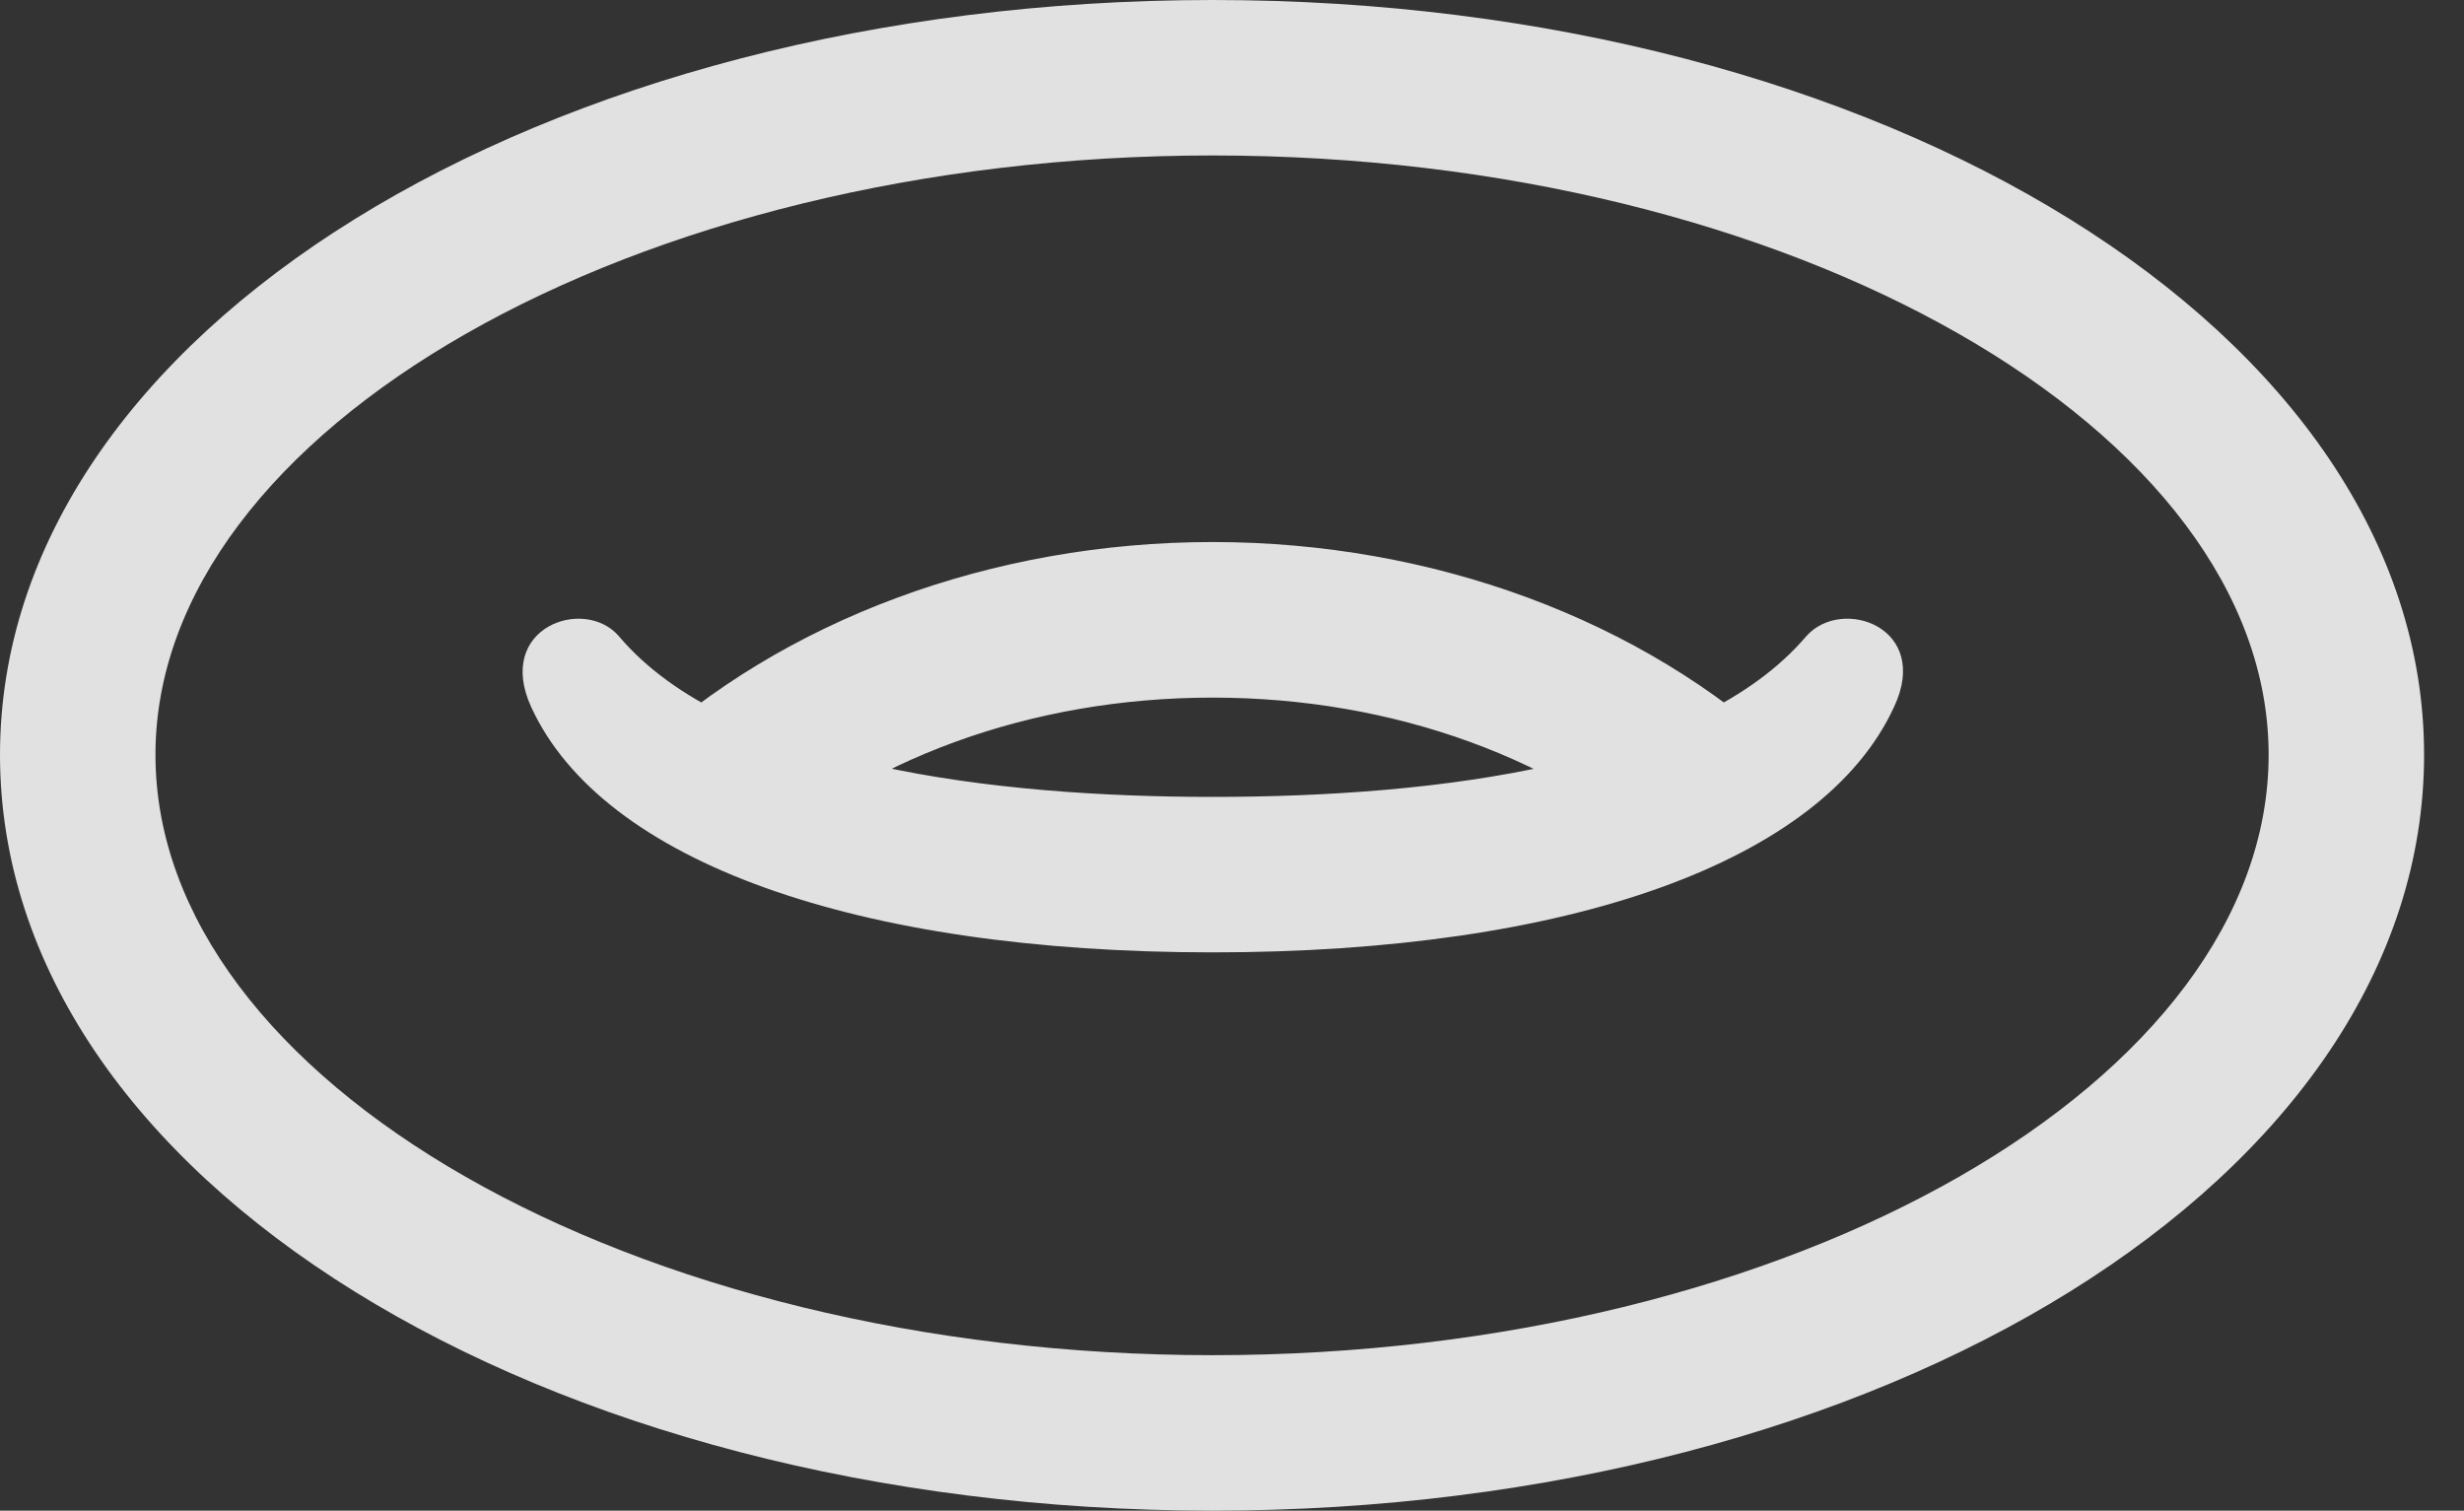 <?xml version="1.0" encoding="UTF-8"?>
<!--Generator: Apple Native CoreSVG 341-->
<!DOCTYPE svg
PUBLIC "-//W3C//DTD SVG 1.1//EN"
       "http://www.w3.org/Graphics/SVG/1.1/DTD/svg11.dtd">
<svg version="1.1" xmlns="http://www.w3.org/2000/svg" xmlns:xlink="http://www.w3.org/1999/xlink" viewBox="0 0 22.285 13.662">
 <rect x="0" y="0" width="22.285" height="13.662" fill="#333333" stroke="none"/>
 <g>
  <rect height="13.662" opacity="0" width="22.285" x="0" y="0"/>
  <path d="M10.967 13.662C17.041 13.662 21.924 10.654 21.924 6.826C21.924 3.008 17.031 0 10.967 0C4.902 0 0 3.008 0 6.826C0 10.654 4.893 13.662 10.967 13.662ZM10.967 12.256C5.703 12.256 1.406 9.766 1.406 6.826C1.406 3.896 5.713 1.406 10.967 1.406C16.221 1.406 20.518 3.896 20.518 6.826C20.518 9.766 16.23 12.256 10.967 12.256ZM16.162 6.826C14.854 5.605 12.959 4.902 10.967 4.902C8.975 4.902 7.08 5.605 5.771 6.826L6.738 7.852C7.803 6.865 9.326 6.309 10.967 6.309C12.607 6.309 14.131 6.865 15.195 7.852ZM4.805 6.396C5.449 7.793 7.744 8.613 10.967 8.613C14.19 8.613 16.484 7.793 17.129 6.396C17.471 5.674 16.66 5.391 16.338 5.752C15.352 6.914 13.008 7.207 10.967 7.207C9.023 7.207 6.592 6.934 5.596 5.752C5.283 5.391 4.473 5.674 4.805 6.396Z" fill="white" fill-opacity="0.85"/>
 </g>
</svg>
